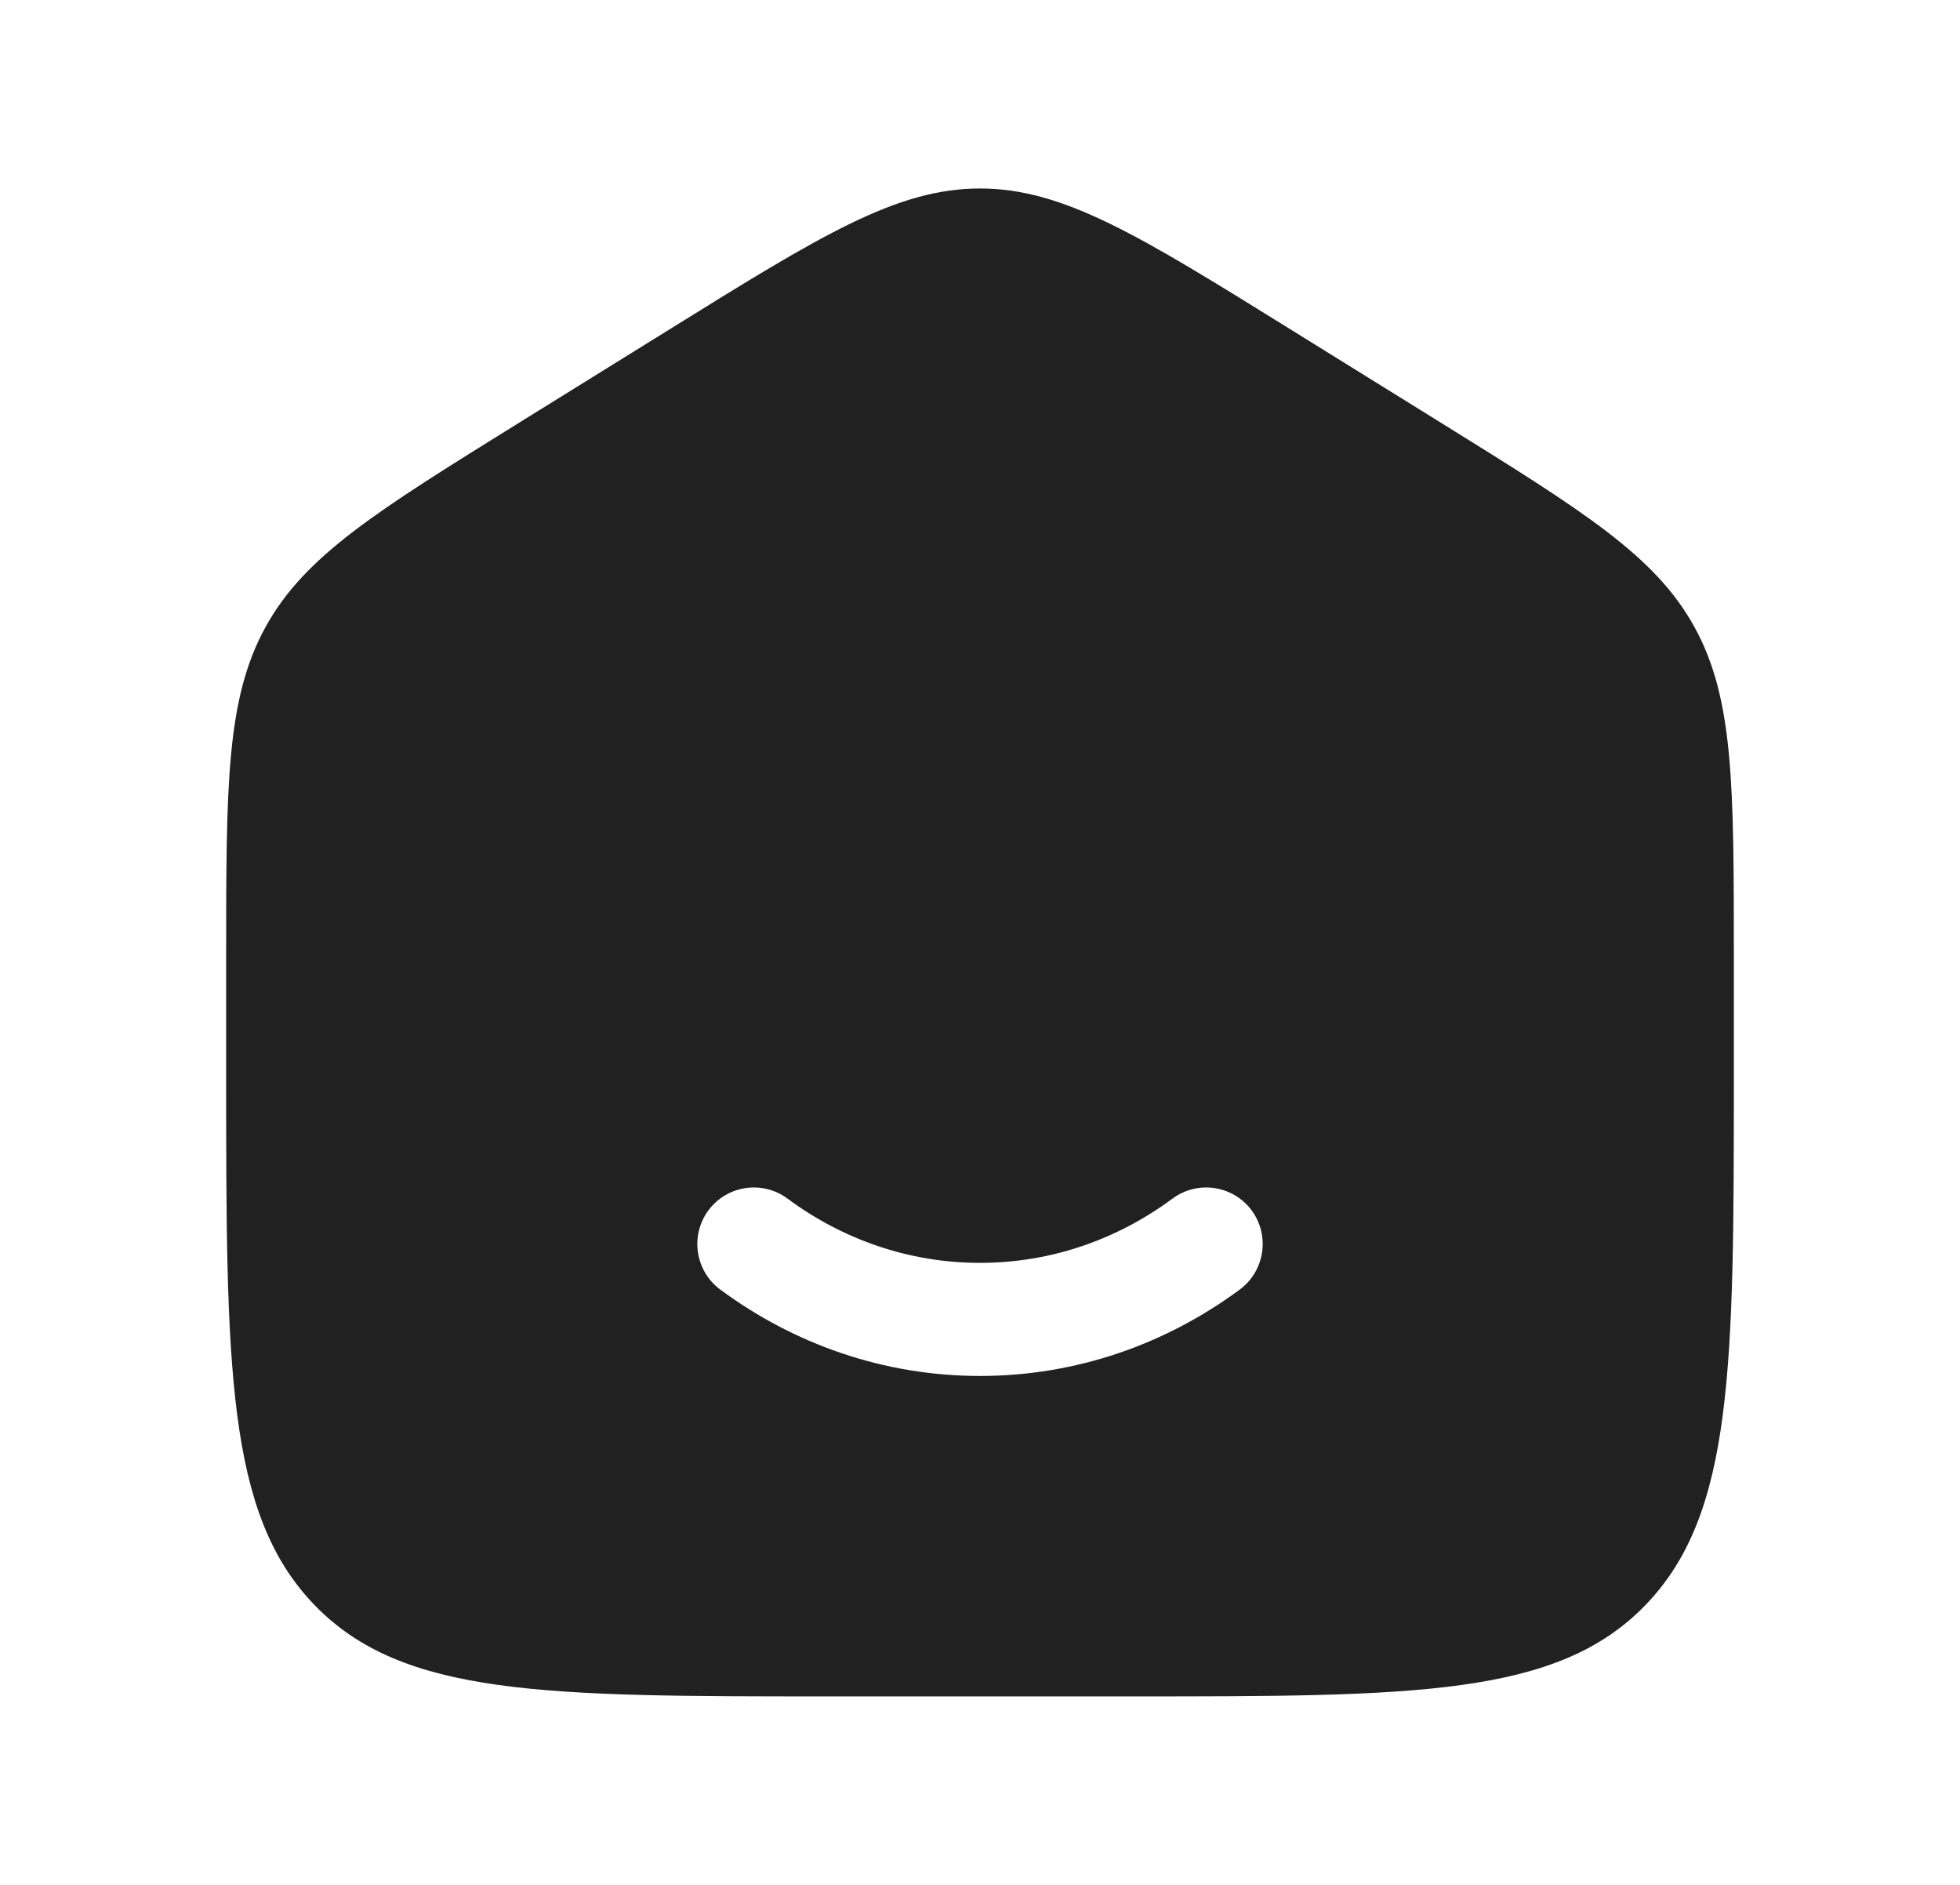 <svg width="26" height="25" viewBox="0 0 26 25" fill="none" xmlns="http://www.w3.org/2000/svg">
<path fill-rule="evenodd" clip-rule="evenodd" d="M3.519 8.323C3 9.271 3 10.415 3 12.704V14.225C3 18.126 3 20.076 4.172 21.288C5.343 22.5 7.229 22.5 11 22.5H15C18.771 22.5 20.657 22.5 21.828 21.288C23 20.076 23 18.126 23 14.225V12.704C23 10.415 23 9.271 22.481 8.323C21.962 7.374 21.013 6.786 19.116 5.608L17.116 4.367C15.111 3.122 14.108 2.5 13 2.5C11.892 2.5 10.889 3.122 8.884 4.367L6.884 5.608C4.987 6.786 4.038 7.374 3.519 8.323ZM9.398 16.053C9.644 15.721 10.114 15.651 10.447 15.898C11.175 16.437 12.054 16.75 13 16.75C13.946 16.75 14.825 16.437 15.553 15.898C15.886 15.651 16.356 15.721 16.603 16.053C16.849 16.386 16.779 16.856 16.447 17.103C15.474 17.823 14.285 18.25 13 18.25C11.715 18.25 10.526 17.823 9.553 17.103C9.221 16.856 9.151 16.386 9.398 16.053Z" fill="#212121"/>
</svg>
